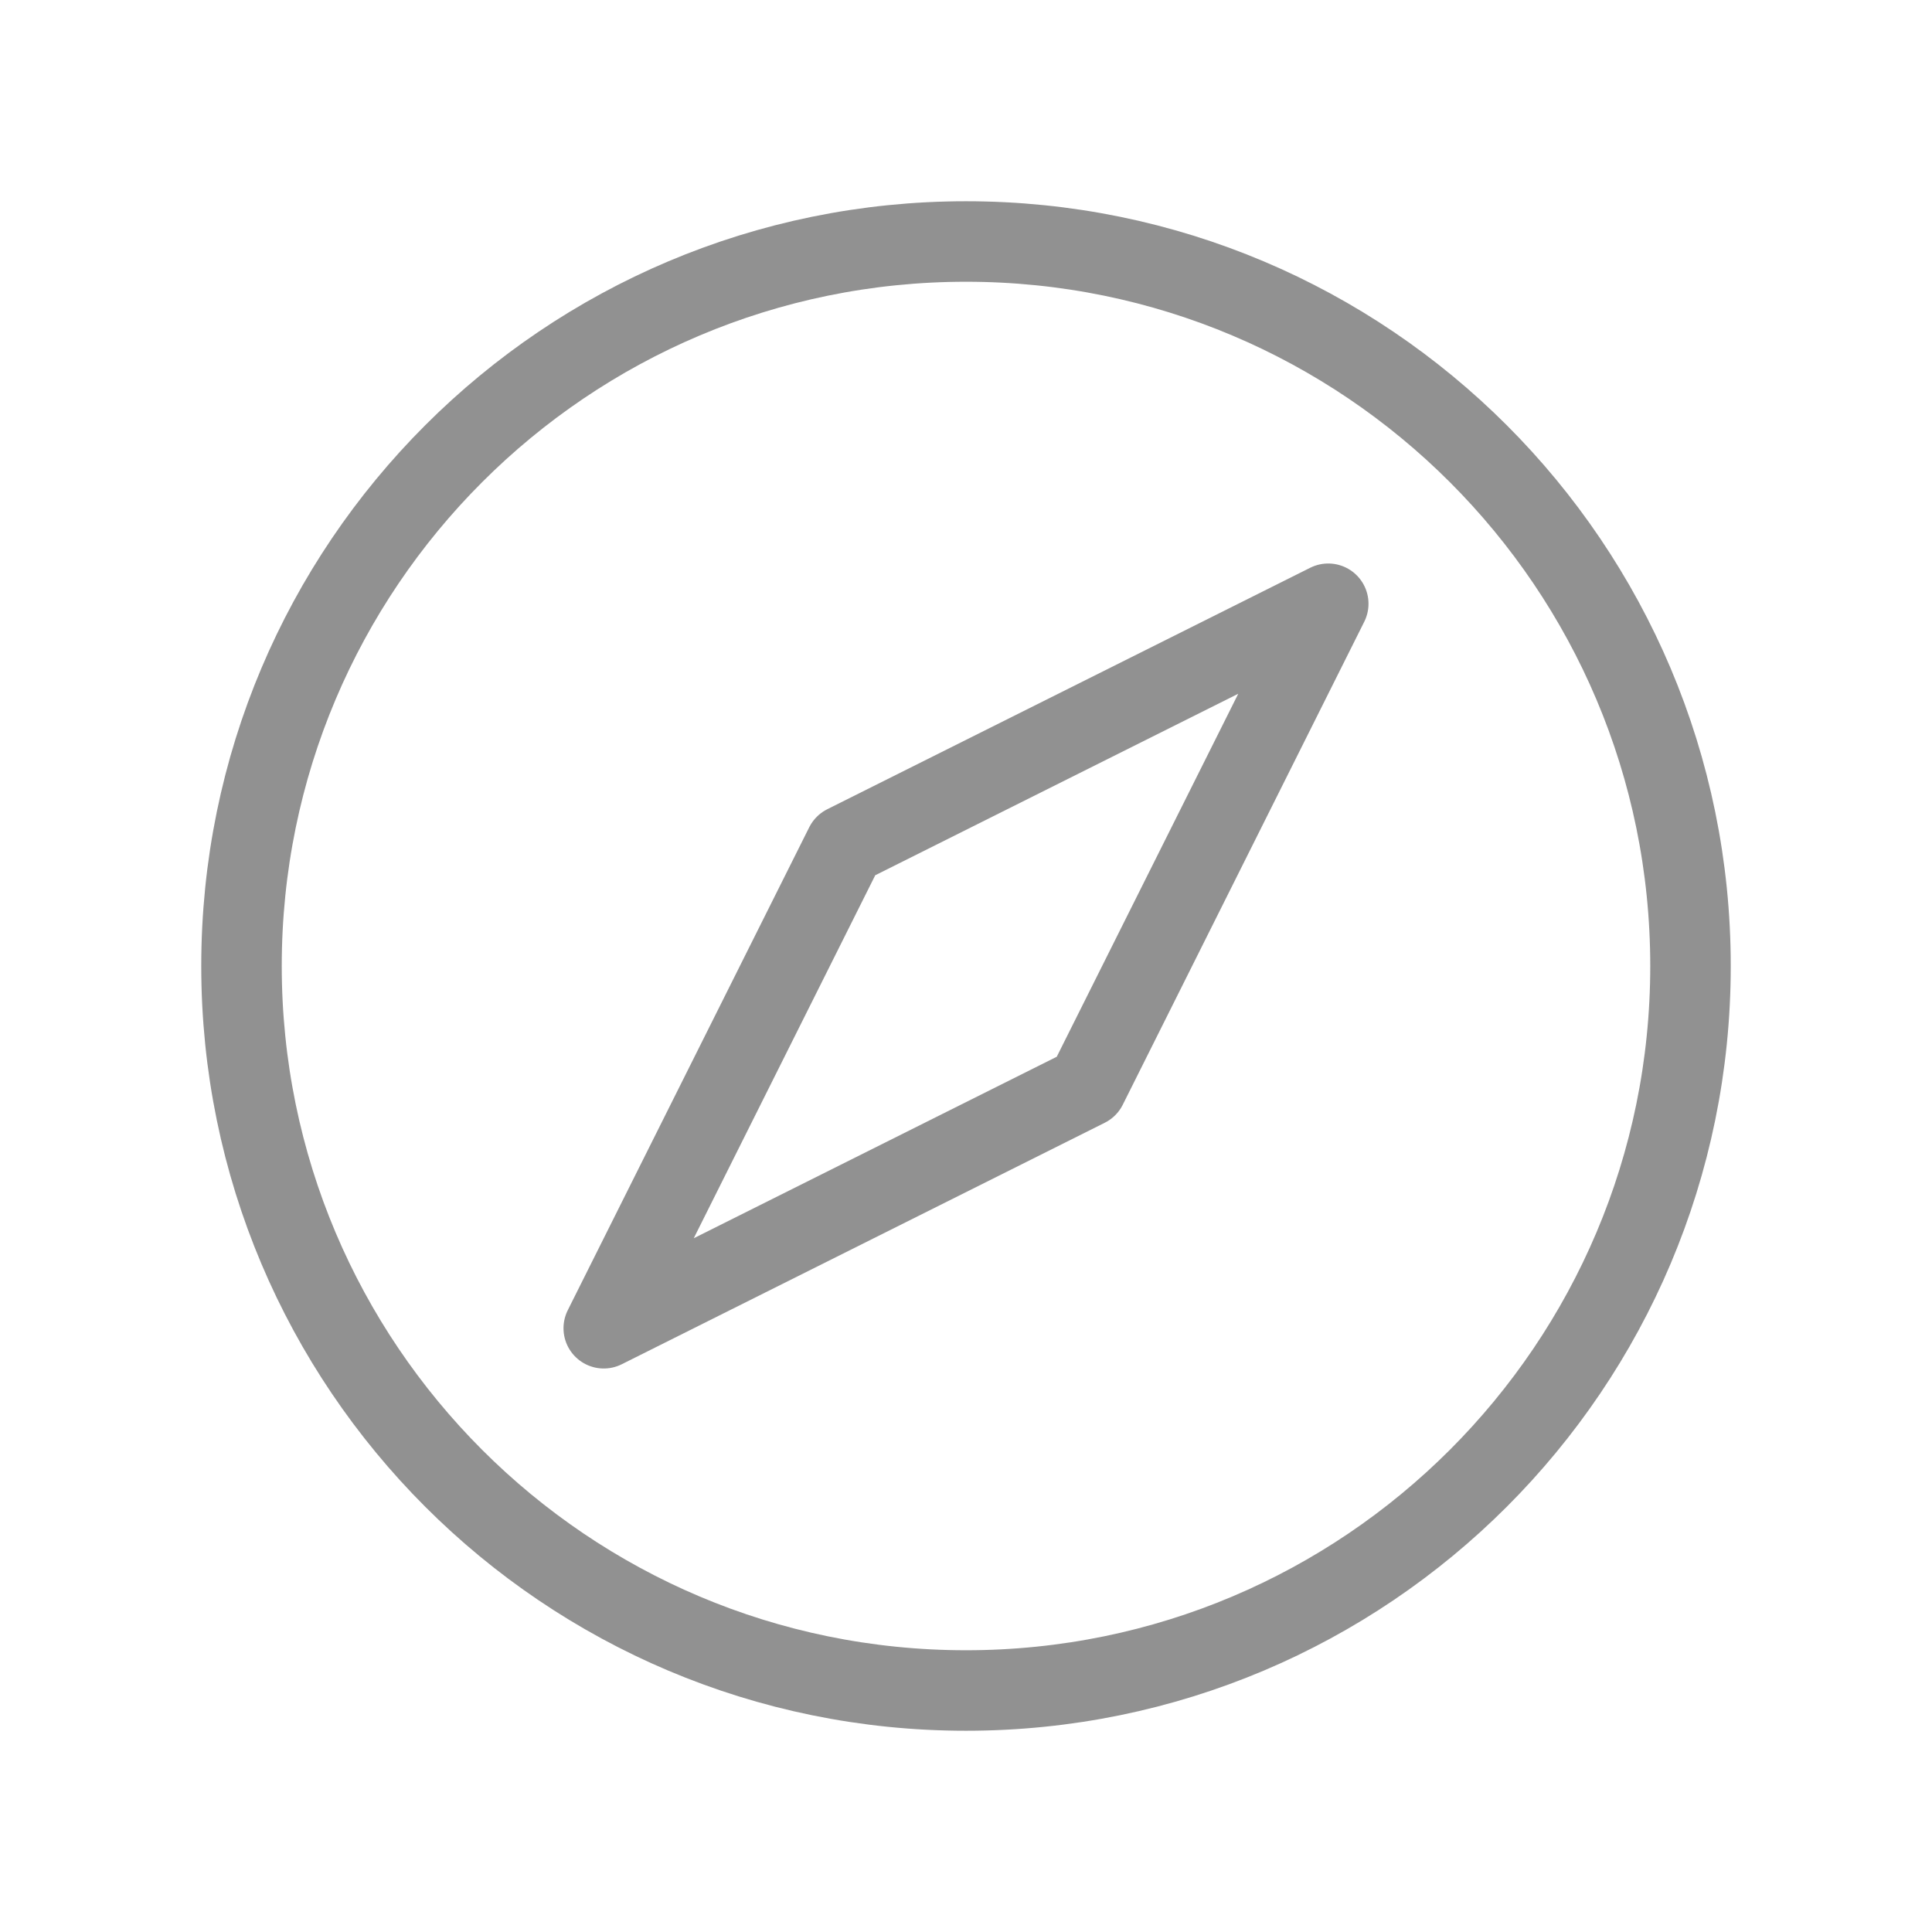 <svg width="24" height="24" viewBox="0 0 24 24" fill="none" xmlns="http://www.w3.org/2000/svg">
<g id="strok" clip-path="url(#clip0_162_285)">
<path id="Vector" d="M12 21C16.971 21 21 16.971 21 12C21 7.029 16.971 3 12 3C7.029 3 3 7.029 3 12C3 16.971 7.029 21 12 21Z" stroke="#919191" stroke-miterlimit="10"/>
<path id="Vector_2" d="M16.5 7.5L10.5 10.5L7.5 16.5L13.5 13.5L16.5 7.5Z" stroke="#919191" stroke-linecap="round" stroke-linejoin="round"/>
</g>
<defs>
<clipPath id="clip0_162_285">
<rect width="24" height="24" fill="white"/>
</clipPath>
</defs>
</svg>
